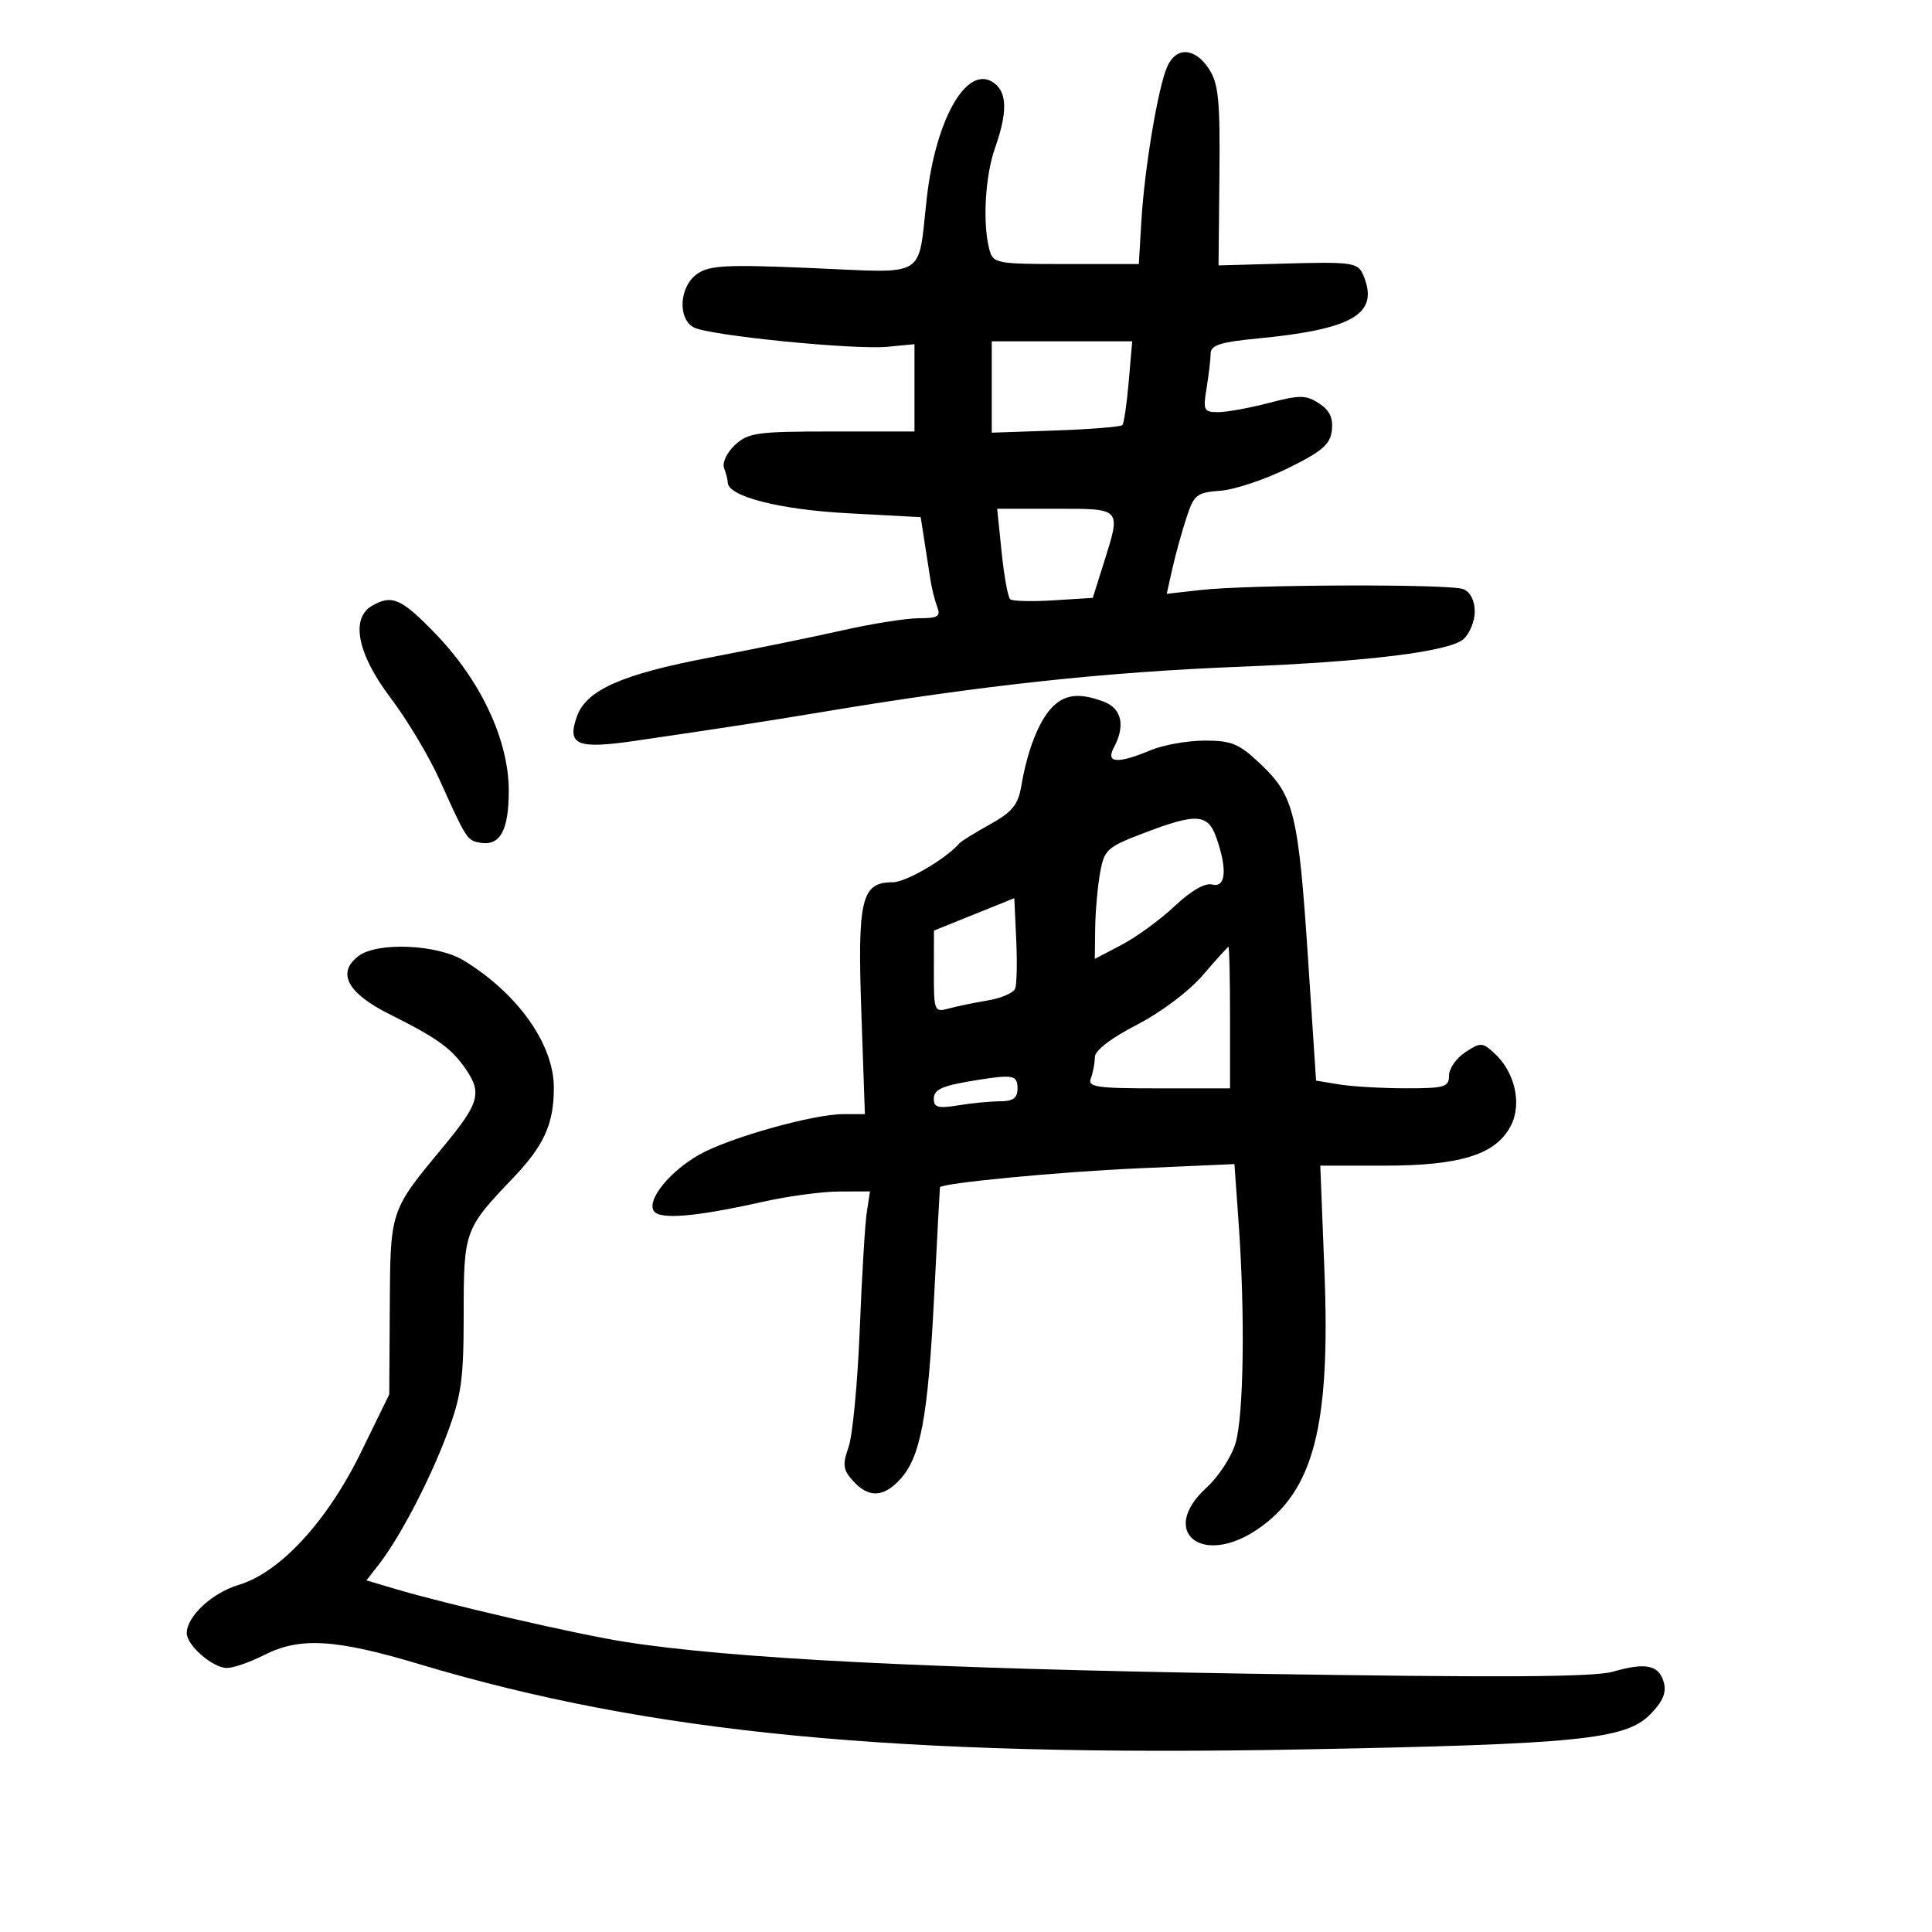 <svg xmlns="http://www.w3.org/2000/svg" width="300" height="300" viewBox="0 0 300 300" version="1.1">
	<path d="M 181.290 10.250 C 179.872 13.296, 177.729 25.985, 177.237 34.250 L 176.836 41 165.535 41 C 154.660 41, 154.210 40.915, 153.630 38.750 C 152.556 34.740, 152.964 27.355, 154.500 23 C 156.389 17.647, 156.403 14.580, 154.548 13.040 C 150.401 9.598, 145.336 18.067, 143.901 30.842 C 142.487 43.429, 144.182 42.400, 126.135 41.629 C 112.779 41.058, 110.172 41.190, 108.250 42.537 C 105.480 44.478, 105.178 49.499, 107.750 50.847 C 110.145 52.102, 132.585 54.345, 137.785 53.849 L 142 53.447 142 60.224 L 142 67 129.189 67 C 117.552 67, 116.170 67.193, 114.121 69.102 C 112.861 70.275, 112.115 71.858, 112.432 72.684 C 112.744 73.498, 113 74.493, 113 74.897 C 113 77.070, 120.969 79.125, 131.608 79.695 L 142.966 80.304 143.525 83.902 C 143.832 85.881, 144.258 88.625, 144.472 90 C 144.685 91.375, 145.165 93.287, 145.537 94.250 C 146.103 95.714, 145.637 96, 142.686 96 C 140.746 96, 135.410 96.845, 130.829 97.877 C 126.248 98.909, 116.943 100.815, 110.151 102.111 C 96.506 104.715, 91.020 107.159, 89.571 111.278 C 88.015 115.704, 89.586 116.355, 98.640 115.034 C 112.073 113.074, 119.191 111.976, 128 110.504 C 152.337 106.437, 171.559 104.359, 192.500 103.532 C 212.376 102.747, 225.062 101.181, 227.250 99.241 C 228.213 98.388, 229 96.458, 229 94.952 C 229 93.288, 228.314 91.929, 227.250 91.487 C 225.232 90.649, 194.025 90.754, 186.333 91.625 L 181.165 92.210 182.042 88.307 C 182.525 86.160, 183.500 82.625, 184.210 80.452 C 185.398 76.813, 185.816 76.476, 189.500 76.201 C 191.700 76.037, 196.425 74.462, 200 72.701 C 205.326 70.078, 206.556 69.015, 206.810 66.813 C 207.033 64.889, 206.464 63.700, 204.810 62.630 C 202.782 61.317, 201.834 61.310, 197.032 62.568 C 194.025 63.355, 190.478 64, 189.151 64 C 186.919 64, 186.785 63.718, 187.358 60.250 C 187.699 58.188, 187.983 55.771, 187.989 54.879 C 187.998 53.600, 189.526 53.112, 195.250 52.562 C 209.811 51.163, 213.965 48.840, 211.897 43.250 C 210.941 40.667, 210.638 40.616, 198.356 40.958 L 189.213 41.212 189.351 27.303 C 189.467 15.535, 189.216 12.979, 187.721 10.697 C 185.569 7.413, 182.704 7.214, 181.290 10.250 M 154 60.094 L 154 67.187 163.919 66.844 C 169.374 66.655, 174.038 66.275, 174.283 66 C 174.529 65.725, 174.973 62.688, 175.270 59.250 L 175.810 53 164.905 53 L 154 53 154 60.094 M 155.532 85.750 C 155.913 89.463, 156.511 92.748, 156.862 93.051 C 157.213 93.354, 160.242 93.430, 163.593 93.220 L 169.686 92.838 171.343 87.581 C 174.108 78.810, 174.272 79, 163.920 79 L 154.841 79 155.532 85.750 M 57.750 94.080 C 54.390 96.037, 55.515 101.584, 60.645 108.363 C 63.200 111.738, 66.607 117.425, 68.217 121 C 72.361 130.201, 72.526 130.463, 74.405 130.833 C 77.626 131.466, 79 129.056, 79 122.771 C 79 114.941, 74.664 105.675, 67.573 98.354 C 62.291 92.901, 60.851 92.274, 57.750 94.080 M 163.256 109.956 C 161.243 112.116, 159.511 116.607, 158.583 122.073 C 158.091 124.965, 157.170 126.093, 153.738 127.998 C 151.407 129.292, 149.275 130.612, 149 130.931 C 146.913 133.353, 140.677 137, 138.623 137 C 133.763 137, 133.139 139.570, 133.746 157.084 L 134.299 173 130.967 173 C 126.274 173, 113.210 176.674, 108.580 179.296 C 104.005 181.887, 100.439 186.284, 101.509 188.015 C 102.384 189.431, 107.959 188.968, 118.500 186.604 C 122.350 185.741, 127.658 185.027, 130.295 185.017 L 135.091 185 134.593 188.250 C 134.320 190.037, 133.827 198.250, 133.498 206.500 C 133.168 214.750, 132.387 222.946, 131.762 224.714 C 130.793 227.450, 130.898 228.230, 132.467 229.964 C 134.861 232.609, 137.150 232.541, 139.736 229.750 C 142.939 226.294, 144.090 220.178, 145.038 201.584 C 145.517 192.188, 145.929 184.439, 145.954 184.365 C 146.175 183.714, 164.453 181.960, 176.592 181.425 L 191.683 180.759 192.342 190.033 C 193.352 204.260, 193.126 219.847, 191.849 224.111 C 191.215 226.225, 189.190 229.325, 187.349 231.001 C 179.867 237.810, 186.603 243.352, 195.233 237.488 C 203.994 231.534, 206.609 221.477, 205.659 197.386 L 205.013 181 214.986 181 C 226.812 181, 232.291 179.272, 234.596 174.815 C 236.372 171.380, 235.231 166.424, 231.988 163.489 C 230.177 161.850, 229.887 161.844, 227.526 163.391 C 226.137 164.301, 225 165.936, 225 167.023 C 225 168.798, 224.311 168.999, 218.250 168.989 C 214.537 168.983, 209.893 168.712, 207.929 168.387 L 204.359 167.797 203.130 149.148 C 201.632 126.433, 200.956 123.609, 195.854 118.750 C 192.416 115.477, 191.301 115, 187.080 115 C 184.420 115, 180.629 115.675, 178.654 116.500 C 173.514 118.648, 171.659 118.506, 172.965 116.066 C 174.766 112.700, 174.188 110.022, 171.435 108.975 C 167.583 107.511, 165.276 107.787, 163.256 109.956 M 177.501 129.401 C 171.866 131.558, 171.460 131.935, 170.809 135.599 C 170.427 137.745, 170.089 141.615, 170.058 144.200 L 170 148.899 174.189 146.700 C 176.493 145.490, 180.194 142.786, 182.413 140.692 C 184.942 138.305, 187.111 137.057, 188.224 137.348 C 190.336 137.901, 190.606 135.037, 188.902 130.149 C 187.567 126.320, 185.842 126.206, 177.501 129.401 M 151.261 141.983 L 145.022 144.500 145.011 150.867 C 145 156.987, 145.087 157.209, 147.250 156.616 C 148.488 156.277, 151.226 155.710, 153.336 155.358 C 155.445 155.005, 157.380 154.174, 157.635 153.509 C 157.890 152.845, 157.964 149.414, 157.799 145.884 L 157.500 139.467 151.261 141.983 M 55.670 148.451 C 52.239 151.050, 53.935 154.218, 60.514 157.500 C 67.864 161.166, 70.102 162.775, 72.300 165.973 C 74.893 169.744, 74.436 171.314, 68.750 178.170 C 60.545 188.063, 60.612 187.861, 60.524 203.010 L 60.445 216.519 56.067 225.480 C 50.817 236.226, 43.500 244.171, 37.082 246.093 C 32.935 247.336, 29 250.989, 29 253.596 C 29 255.493, 33.042 259, 35.228 259 C 36.247 259, 38.844 258.100, 41 257 C 46.540 254.174, 52.071 254.497, 65.123 258.412 C 100.966 269.162, 139.280 272.848, 202.659 271.642 C 245.058 270.836, 252.364 270.100, 256.211 266.245 C 258.157 264.295, 258.783 262.864, 258.372 261.304 C 257.648 258.548, 255.592 258.095, 250.500 259.569 C 247.528 260.430, 233.006 260.512, 194 259.890 C 143.998 259.091, 113.489 257.535, 97 254.940 C 89.532 253.765, 69.387 249.116, 61.200 246.678 L 56.900 245.397 58.812 242.949 C 62.057 238.793, 66.744 229.827, 69.433 222.631 C 71.649 216.700, 72 214.170, 72 204.103 C 72 191.163, 72.124 190.820, 79.590 183 C 84.498 177.860, 86 174.552, 86 168.885 C 86 162.159, 80.393 154.251, 72 149.139 C 67.882 146.631, 58.588 146.239, 55.670 148.451 M 186.796 151.400 C 184.660 153.899, 180.322 157.167, 176.550 159.117 C 172.466 161.228, 170.006 163.127, 170.004 164.168 C 170.002 165.086, 169.727 166.548, 169.393 167.418 C 168.862 168.802, 170.176 169, 179.893 169 L 191 169 191 158 C 191 151.950, 190.887 147.015, 190.750 147.033 C 190.613 147.051, 188.833 149.016, 186.796 151.400 M 152 167.666 C 146.299 168.564, 145 169.118, 145 170.650 C 145 171.956, 145.711 172.144, 148.750 171.642 C 150.813 171.301, 153.738 171.017, 155.250 171.011 C 157.330 171.003, 158 170.512, 158 169 C 158 166.980, 157.317 166.829, 152 167.666" stroke="none" fill="black" fill-rule="evenodd"/>
</svg>